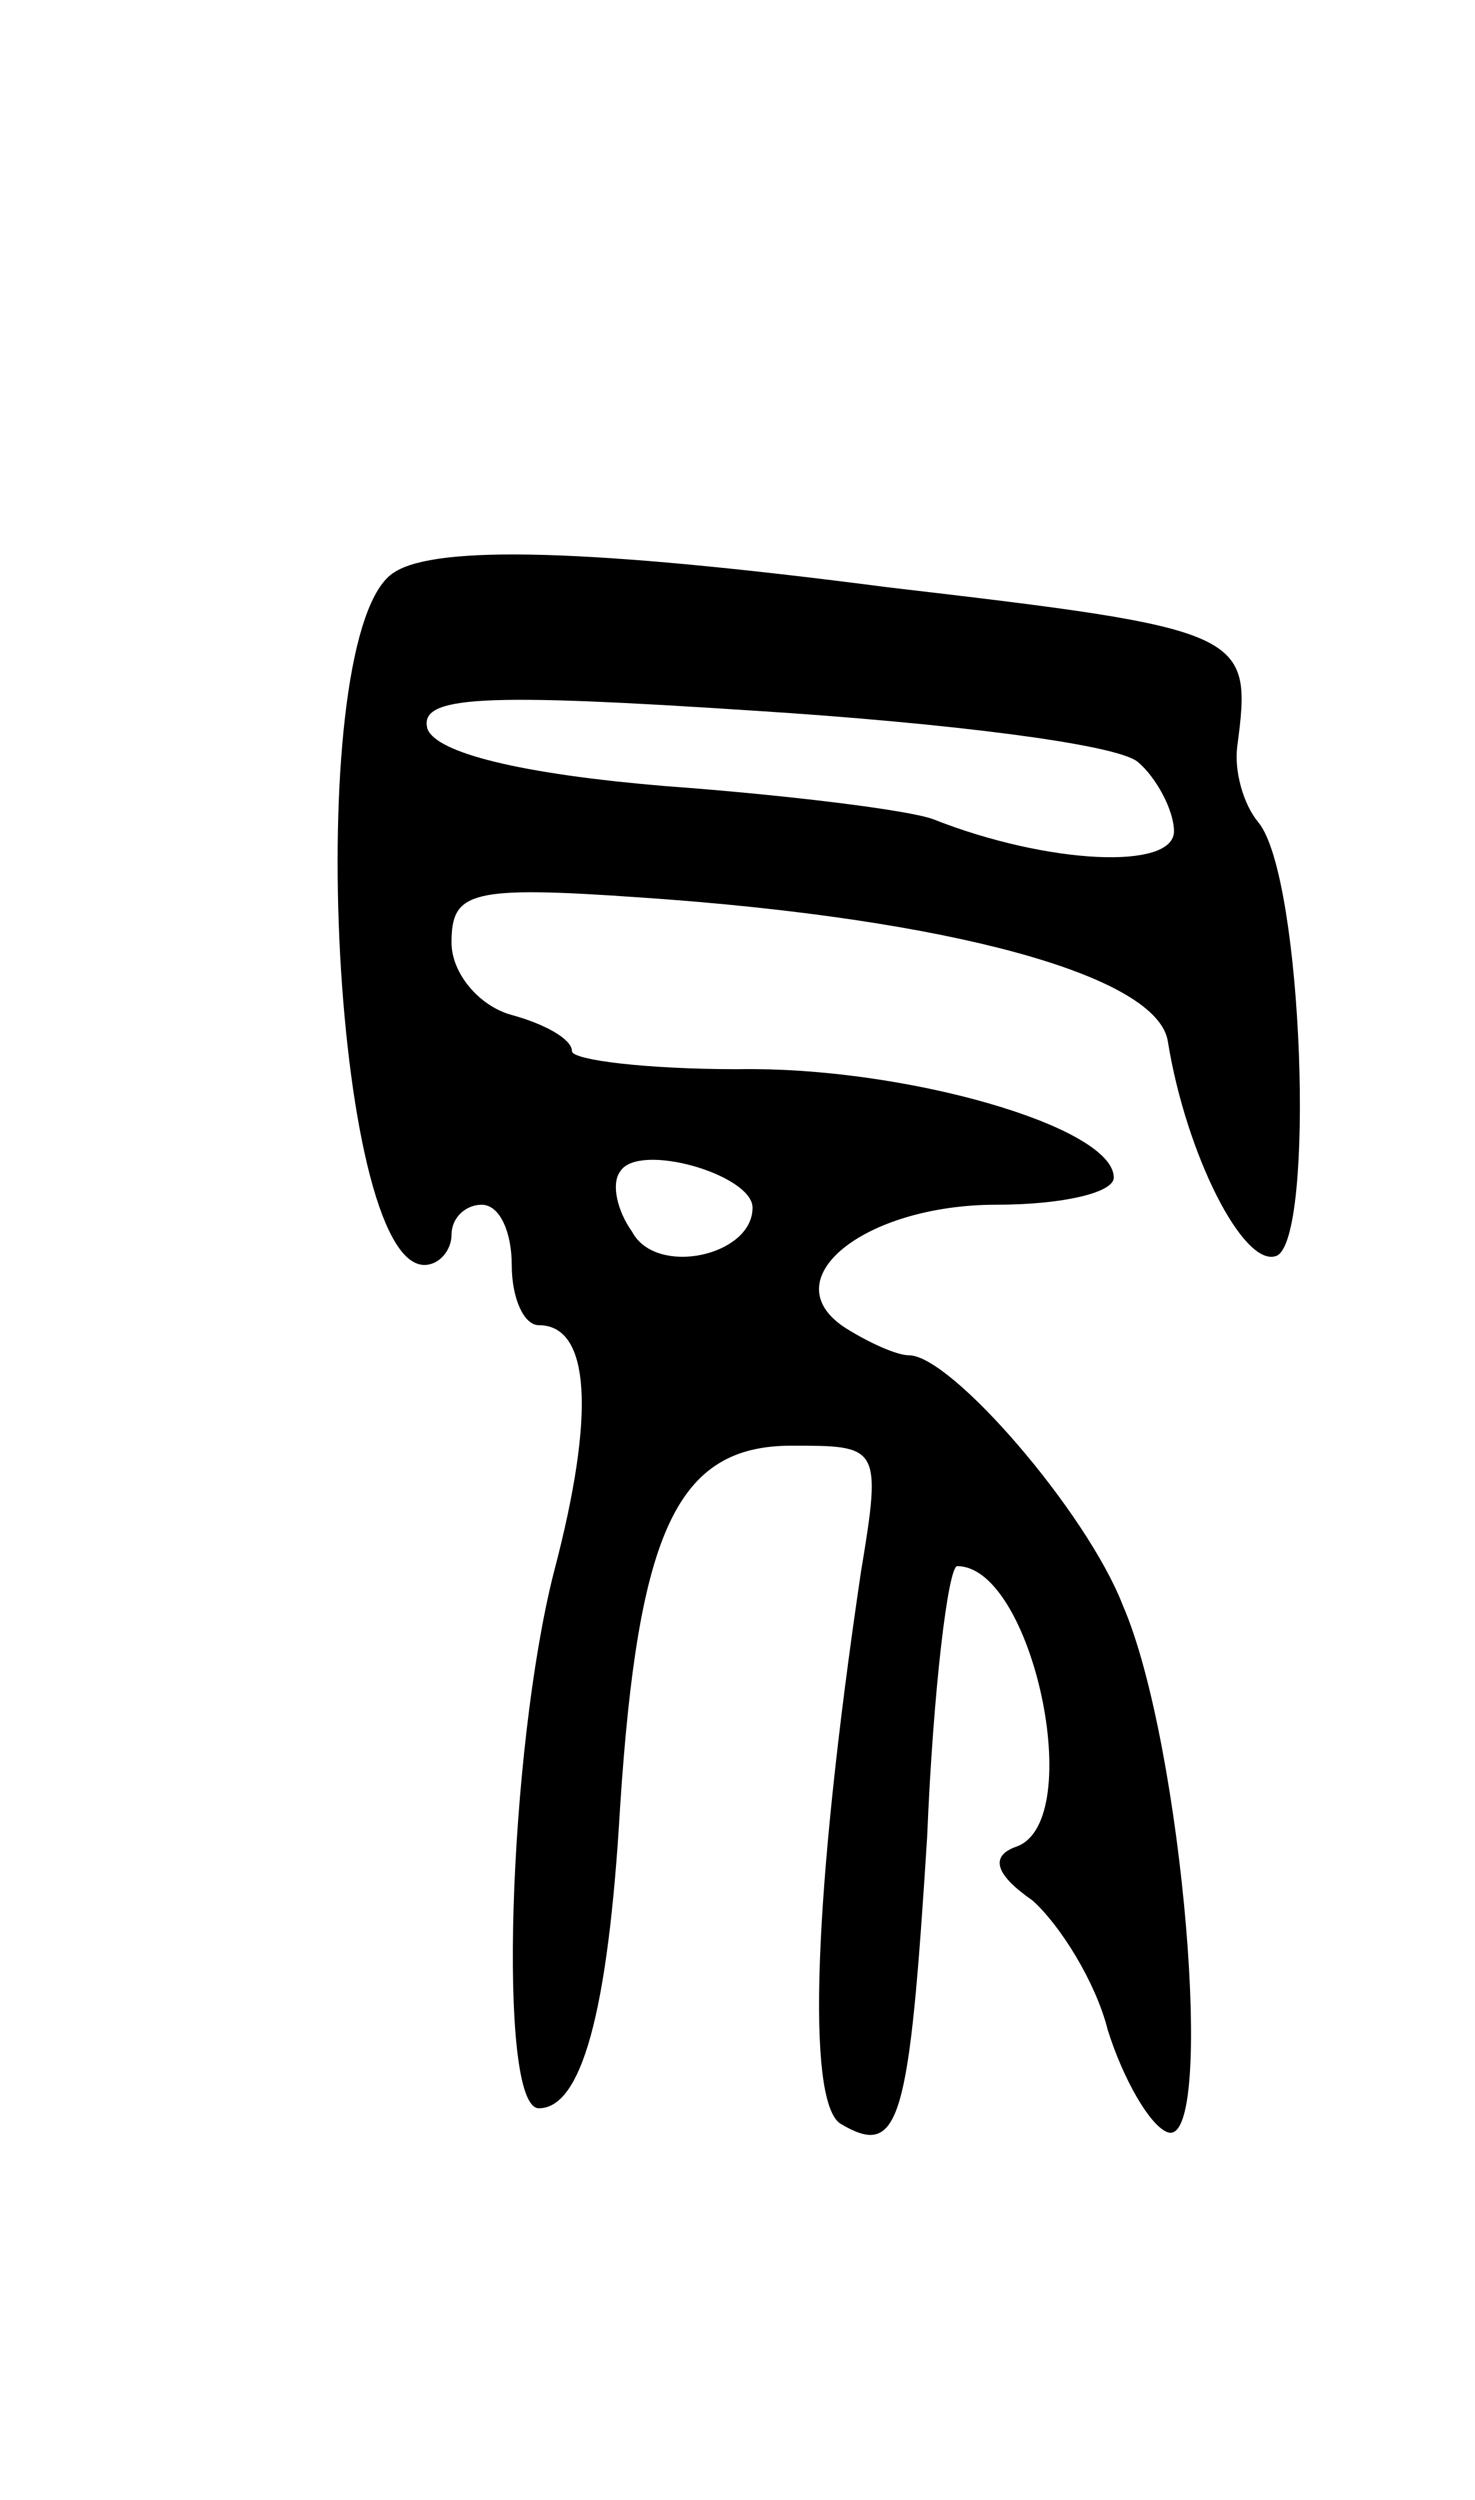 <svg version="1.0" xmlns="http://www.w3.org/2000/svg"
 width="49pt" height="83pt" viewBox="0 0 49 83"
 preserveAspectRatio="xMidYMid meet">
<g transform="translate(0,83) scale(0.1,-0.1)"
fill="#000000" stroke="none">
<path d="M131 640 c-31 -19 -21 -230 10 -230 5 0 9 5 9 10 0 6 5 10 10 10 6 0
10 -9 10 -20 0 -11 4 -20 9 -20 17 0 19 -29 5 -82 -15 -59 -19 -178 -5 -178
14 0 23 31 27 100 6 92 19 120 57 120 29 0 30 0 23 -42 -16 -108 -18 -175 -7
-183 20 -12 23 0 29 95 2 49 7 90 10 90 25 0 43 -84 20 -93 -9 -3 -8 -9 5 -18
9 -8 21 -27 25 -43 5 -16 14 -32 20 -34 16 -5 5 129 -15 175 -12 31 -57 83
-71 83 -4 0 -13 4 -21 9 -25 16 6 41 50 41 22 0 39 4 39 9 0 17 -70 37 -125
36 -30 0 -55 3 -55 6 0 4 -9 9 -20 12 -11 3 -20 14 -20 24 0 17 6 19 63 15
103 -7 172 -26 175 -48 6 -37 25 -75 36 -71 13 5 9 126 -6 144 -5 6 -8 17 -7
25 5 38 4 39 -116 53 -100 13 -150 14 -164 5z m247 -63 c6 -5 12 -16 12 -23 0
-13 -42 -11 -80 4 -8 3 -48 8 -89 11 -48 4 -76 11 -79 19 -3 11 18 12 109 6
63 -4 120 -11 127 -17z m-128 -148 c0 -16 -32 -23 -40 -8 -5 7 -7 16 -4 20 6
10 44 -1 44 -12z"/>
</g>
</svg>
